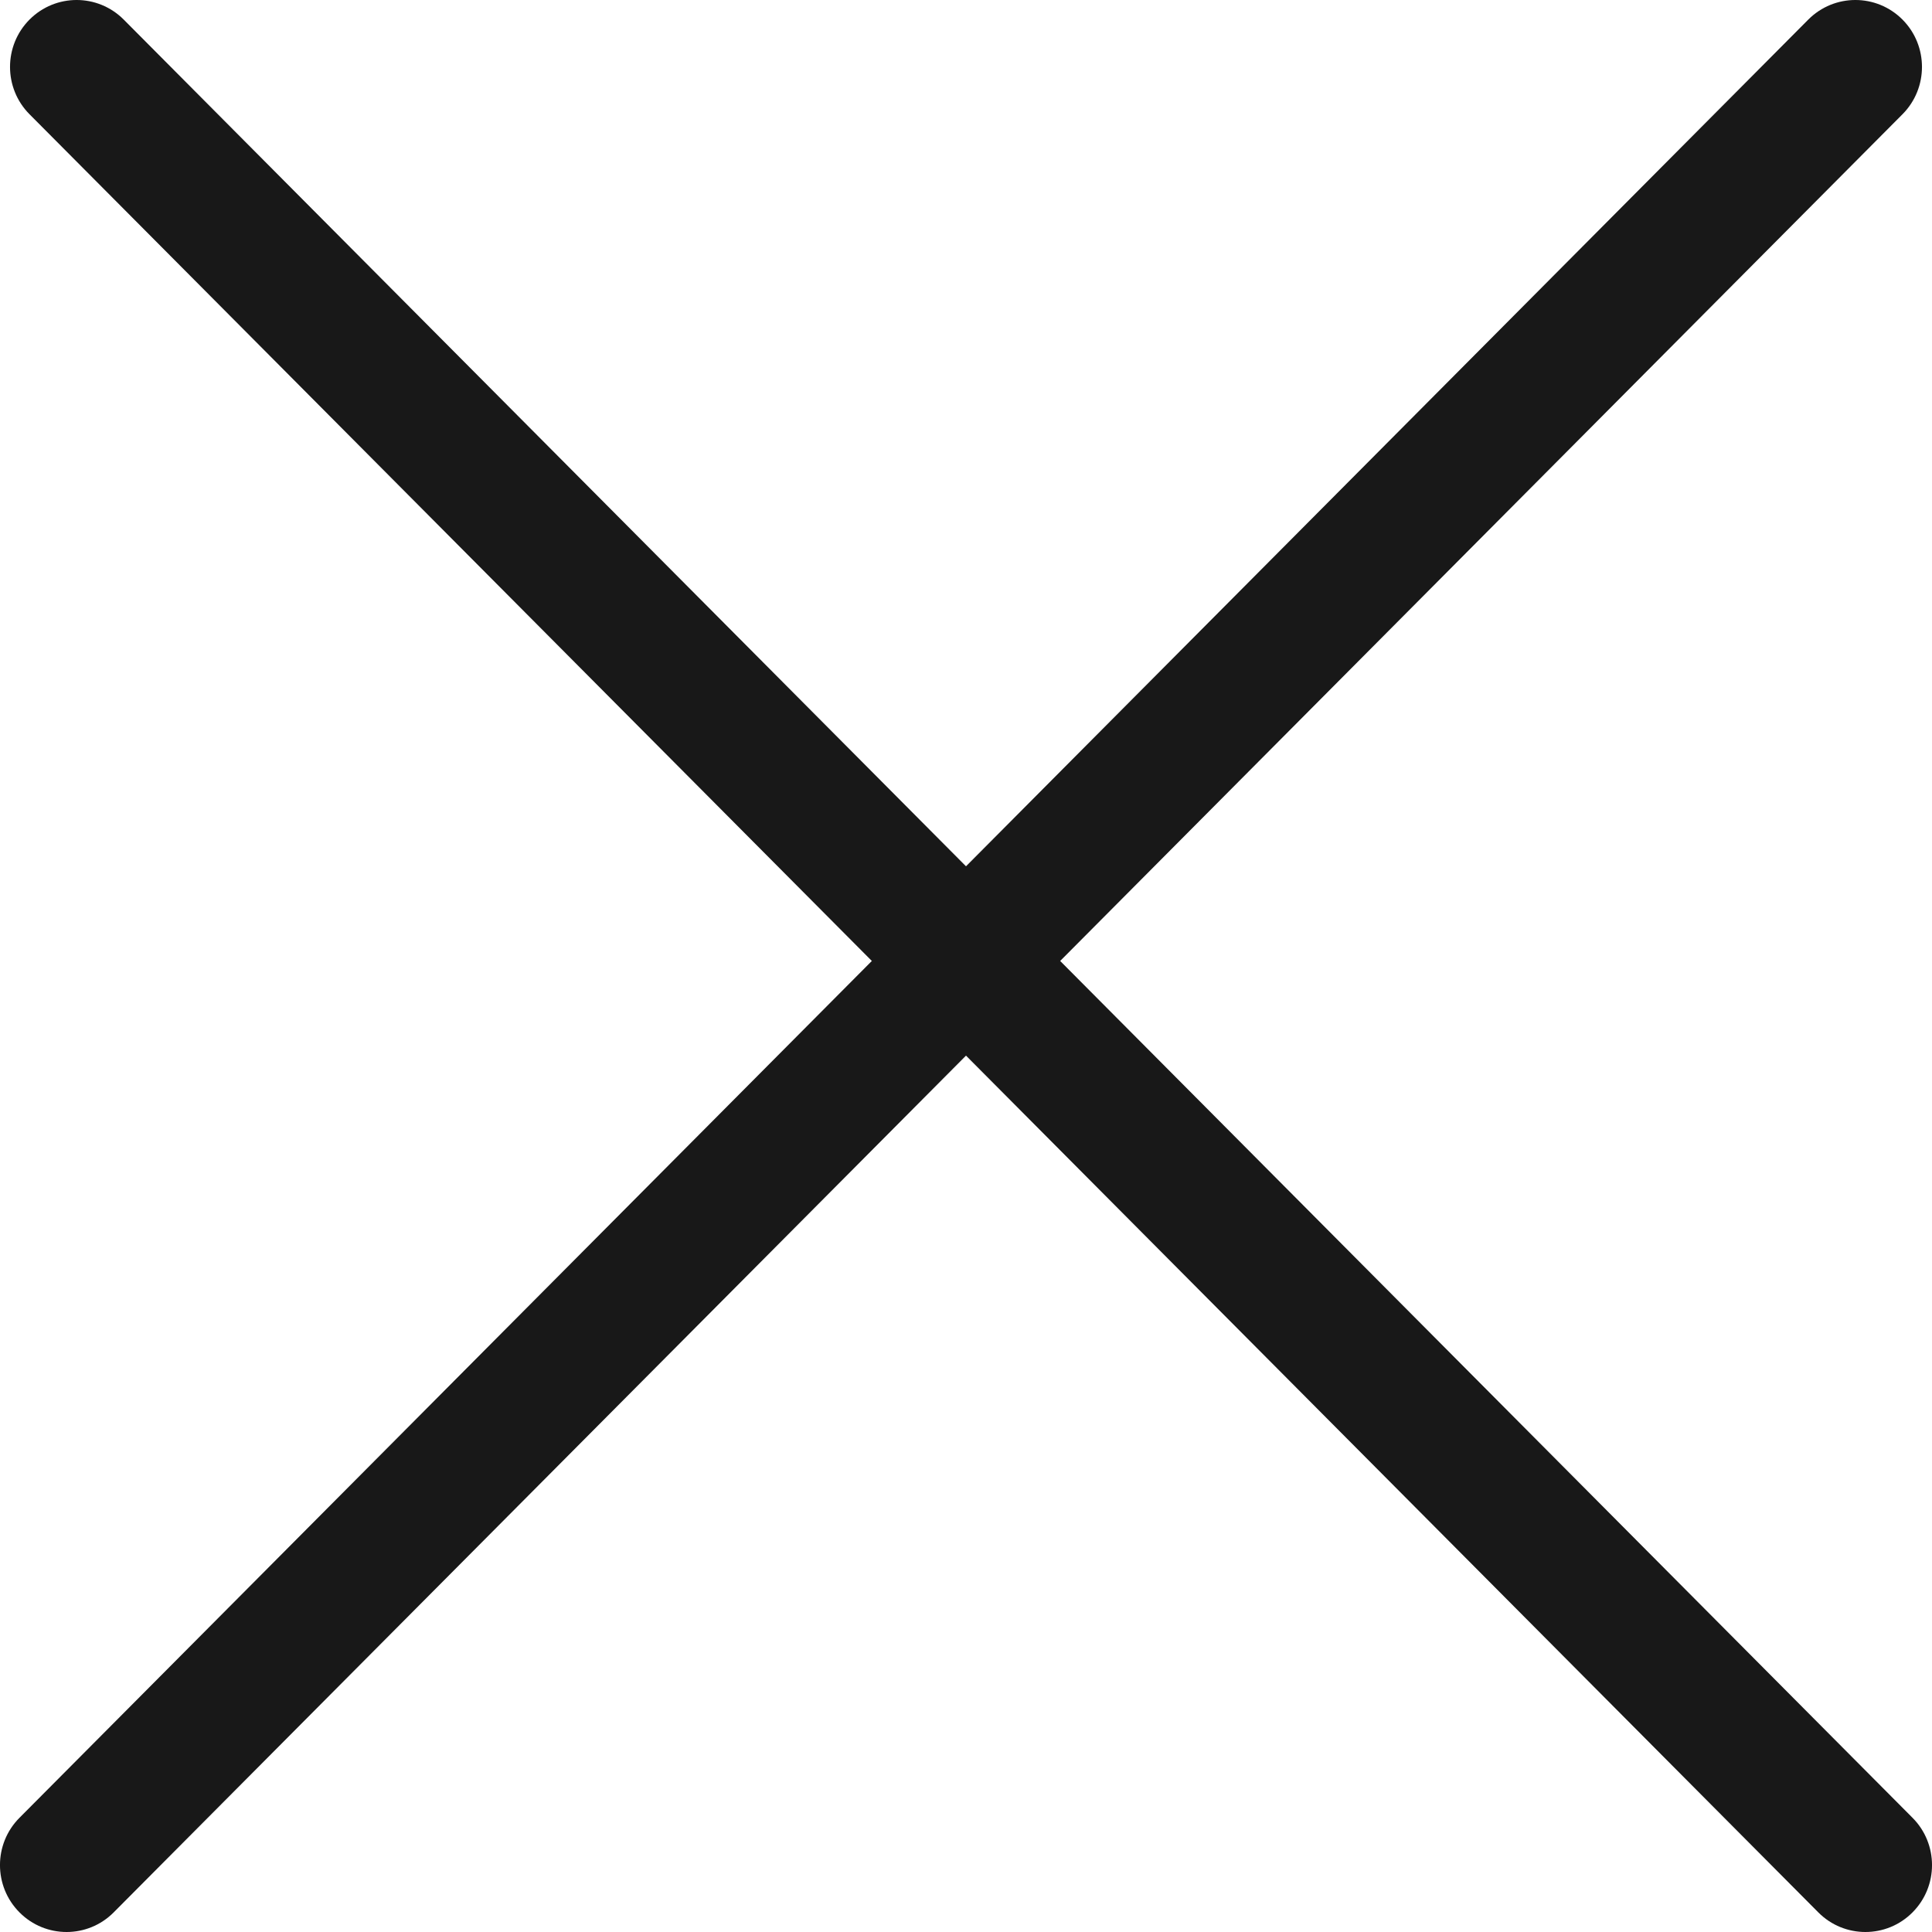 <svg width="29" height="29" viewBox="0 0 29 29" fill="none" xmlns="http://www.w3.org/2000/svg">
<path d="M0.443 0.294C0.834 -0.098 1.466 -0.098 1.857 0.294L28.707 27.285C29.098 27.677 29.098 28.314 28.707 28.706C28.317 29.098 27.684 29.098 27.294 28.706L0.443 1.715C0.053 1.323 0.053 0.686 0.443 0.294Z" fill="#181818"/>
<path d="M28.557 0.294C28.166 -0.098 27.534 -0.098 27.143 0.294L0.293 27.285C-0.098 27.677 -0.098 28.314 0.293 28.706C0.683 29.098 1.316 29.098 1.706 28.706L28.557 1.715C28.947 1.323 28.947 0.686 28.557 0.294Z" fill="#181818"/>
</svg>
